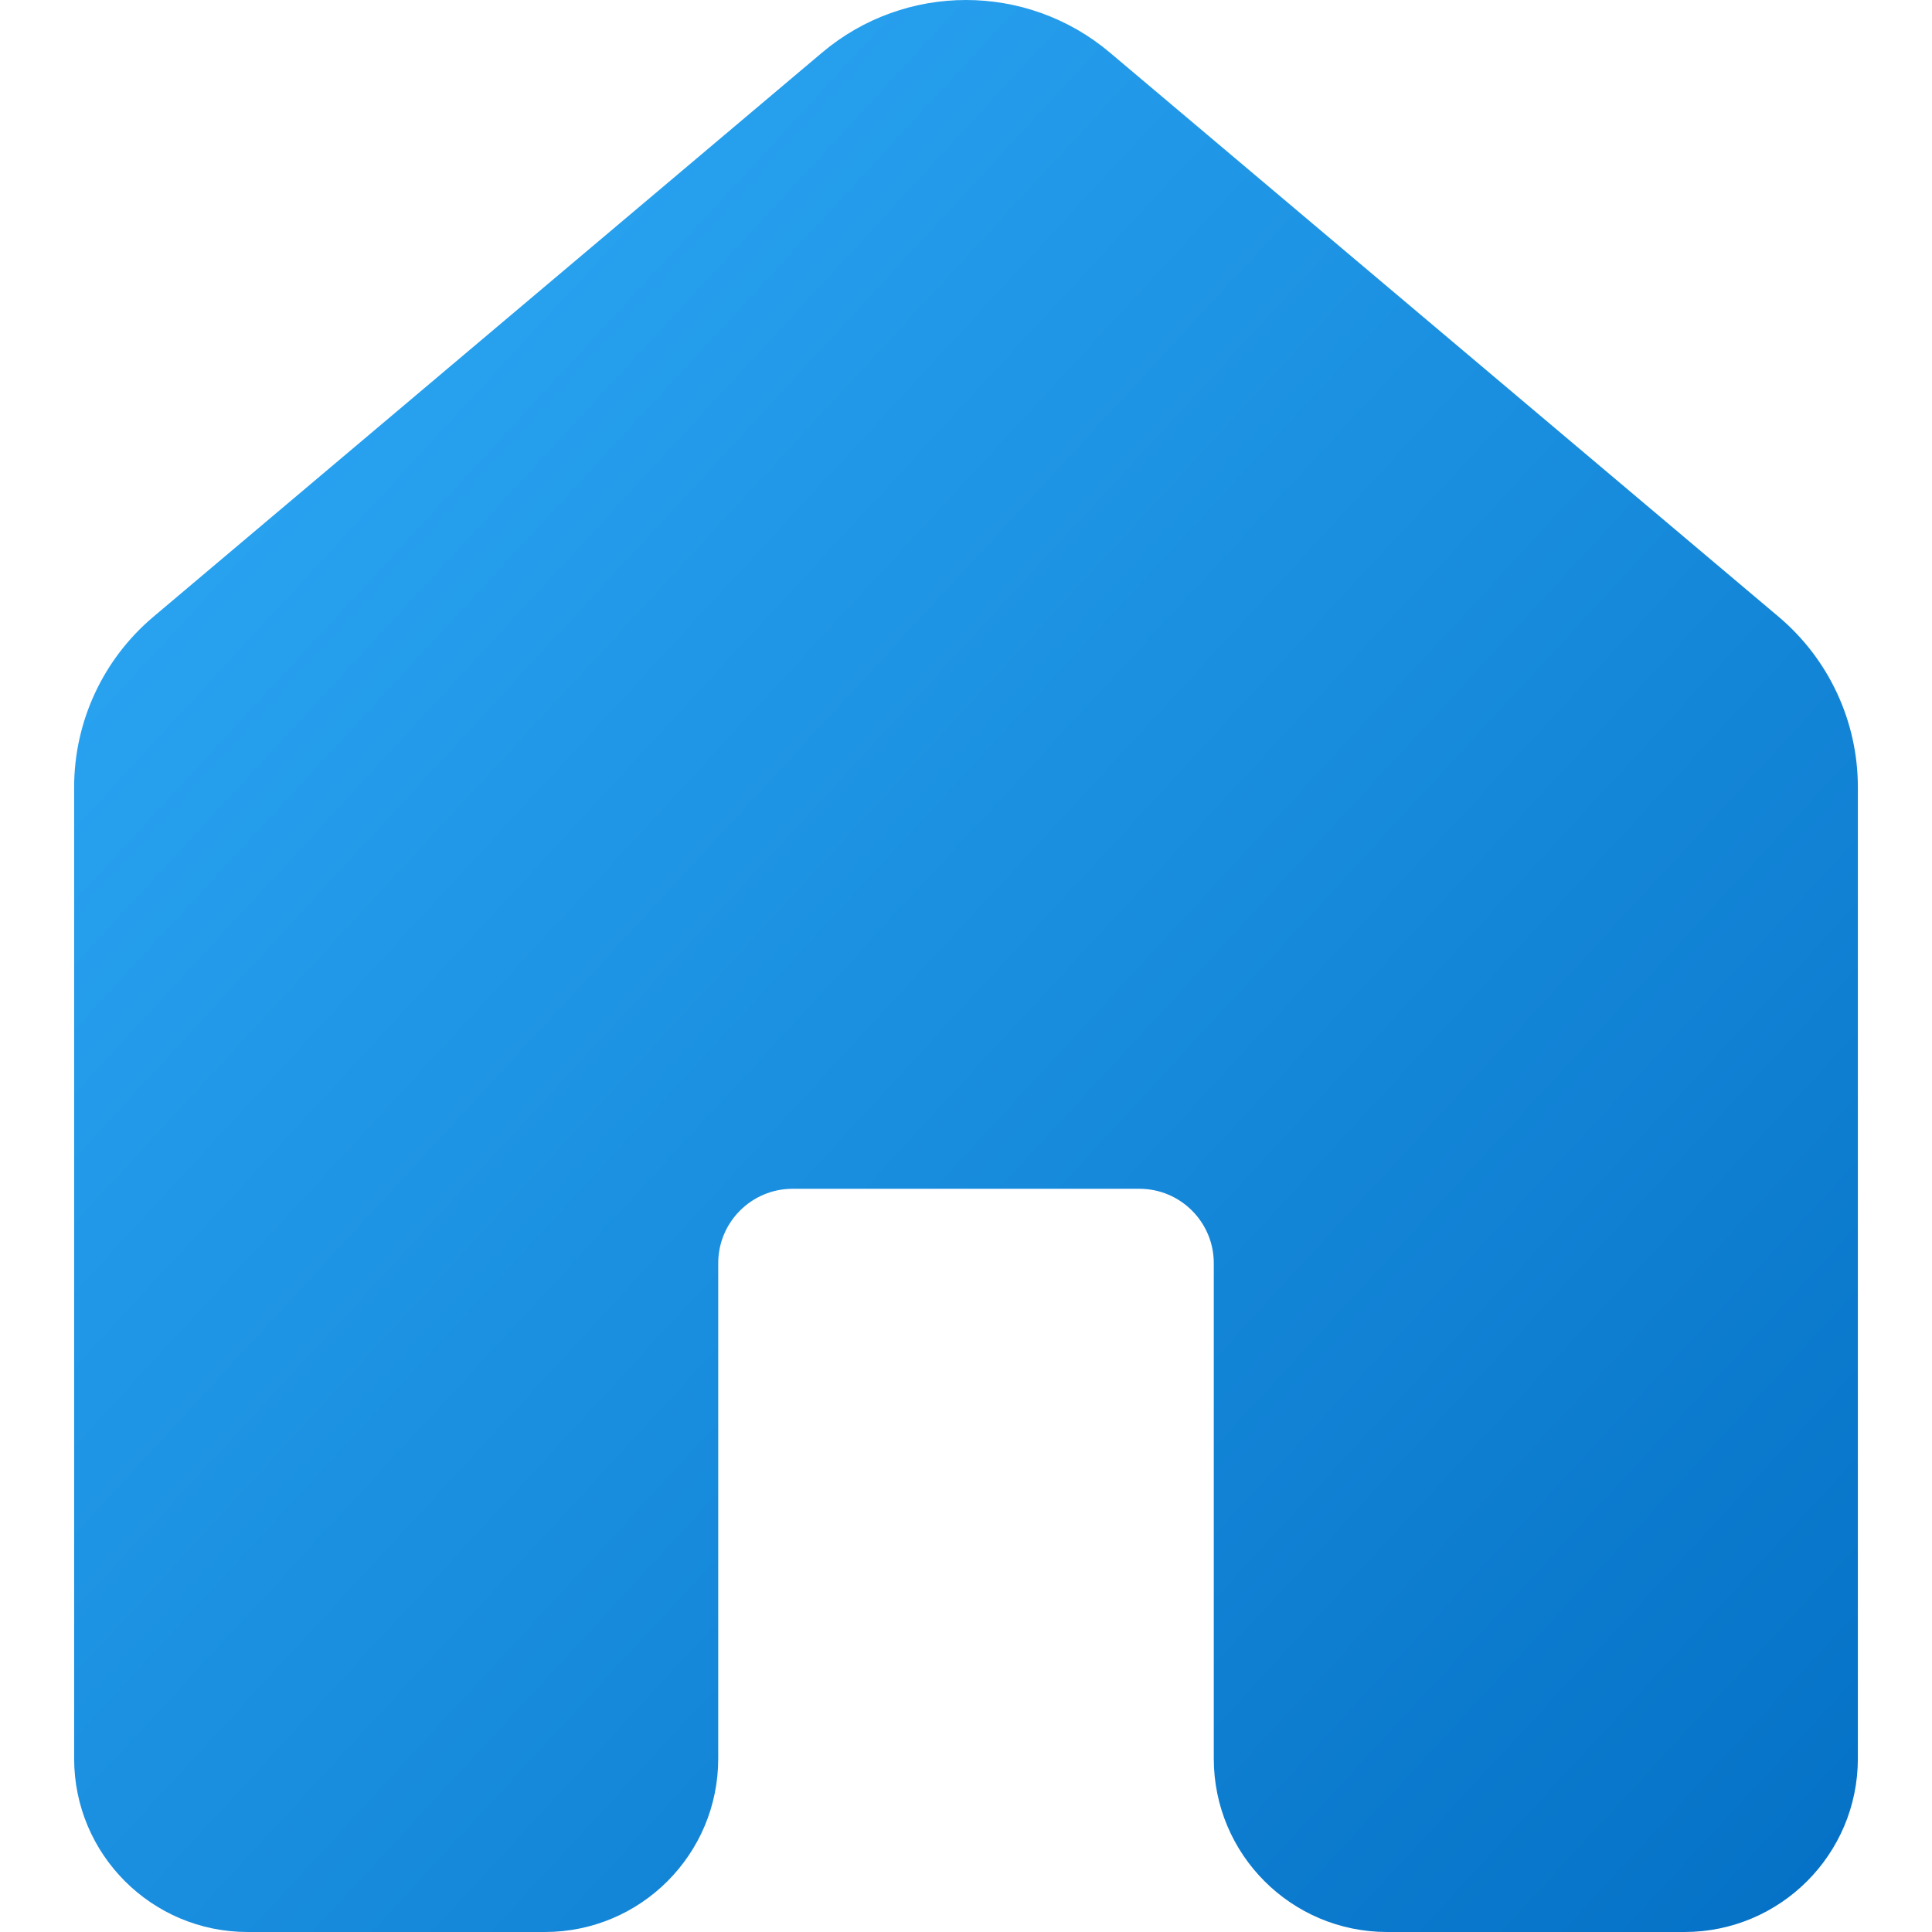 <svg width="16" height="16" viewBox="0 0 16 16" fill="none" xmlns="http://www.w3.org/2000/svg">
<path fill-rule="evenodd" clip-rule="evenodd" d="M6.809 0.435C7.497 -0.145 8.503 -0.145 9.191 0.435L14.73 5.108C15.146 5.459 15.386 5.975 15.386 6.519V14.564C15.386 15.357 14.743 16 13.95 16H11.488C10.694 16 10.052 15.357 10.052 14.564V10.461C10.052 10.121 9.776 9.845 9.436 9.845H6.564C6.224 9.845 5.948 10.121 5.948 10.461V14.564C5.948 15.357 5.306 16 4.512 16H2.051C1.257 16 0.614 15.357 0.614 14.564V6.519C0.614 5.975 0.854 5.459 1.27 5.108L6.809 0.435Z" fill="url(#paint0_linear_1_14)"/>
<defs>
<linearGradient id="paint0_linear_1_14" x1="0.246" y1="-0.399" x2="16.99" y2="15.059" gradientUnits="userSpaceOnUse">
<stop stop-color="#31AEFA"/>
<stop offset="1" stop-color="#036FC4"/>
</linearGradient>
</defs>
</svg>
